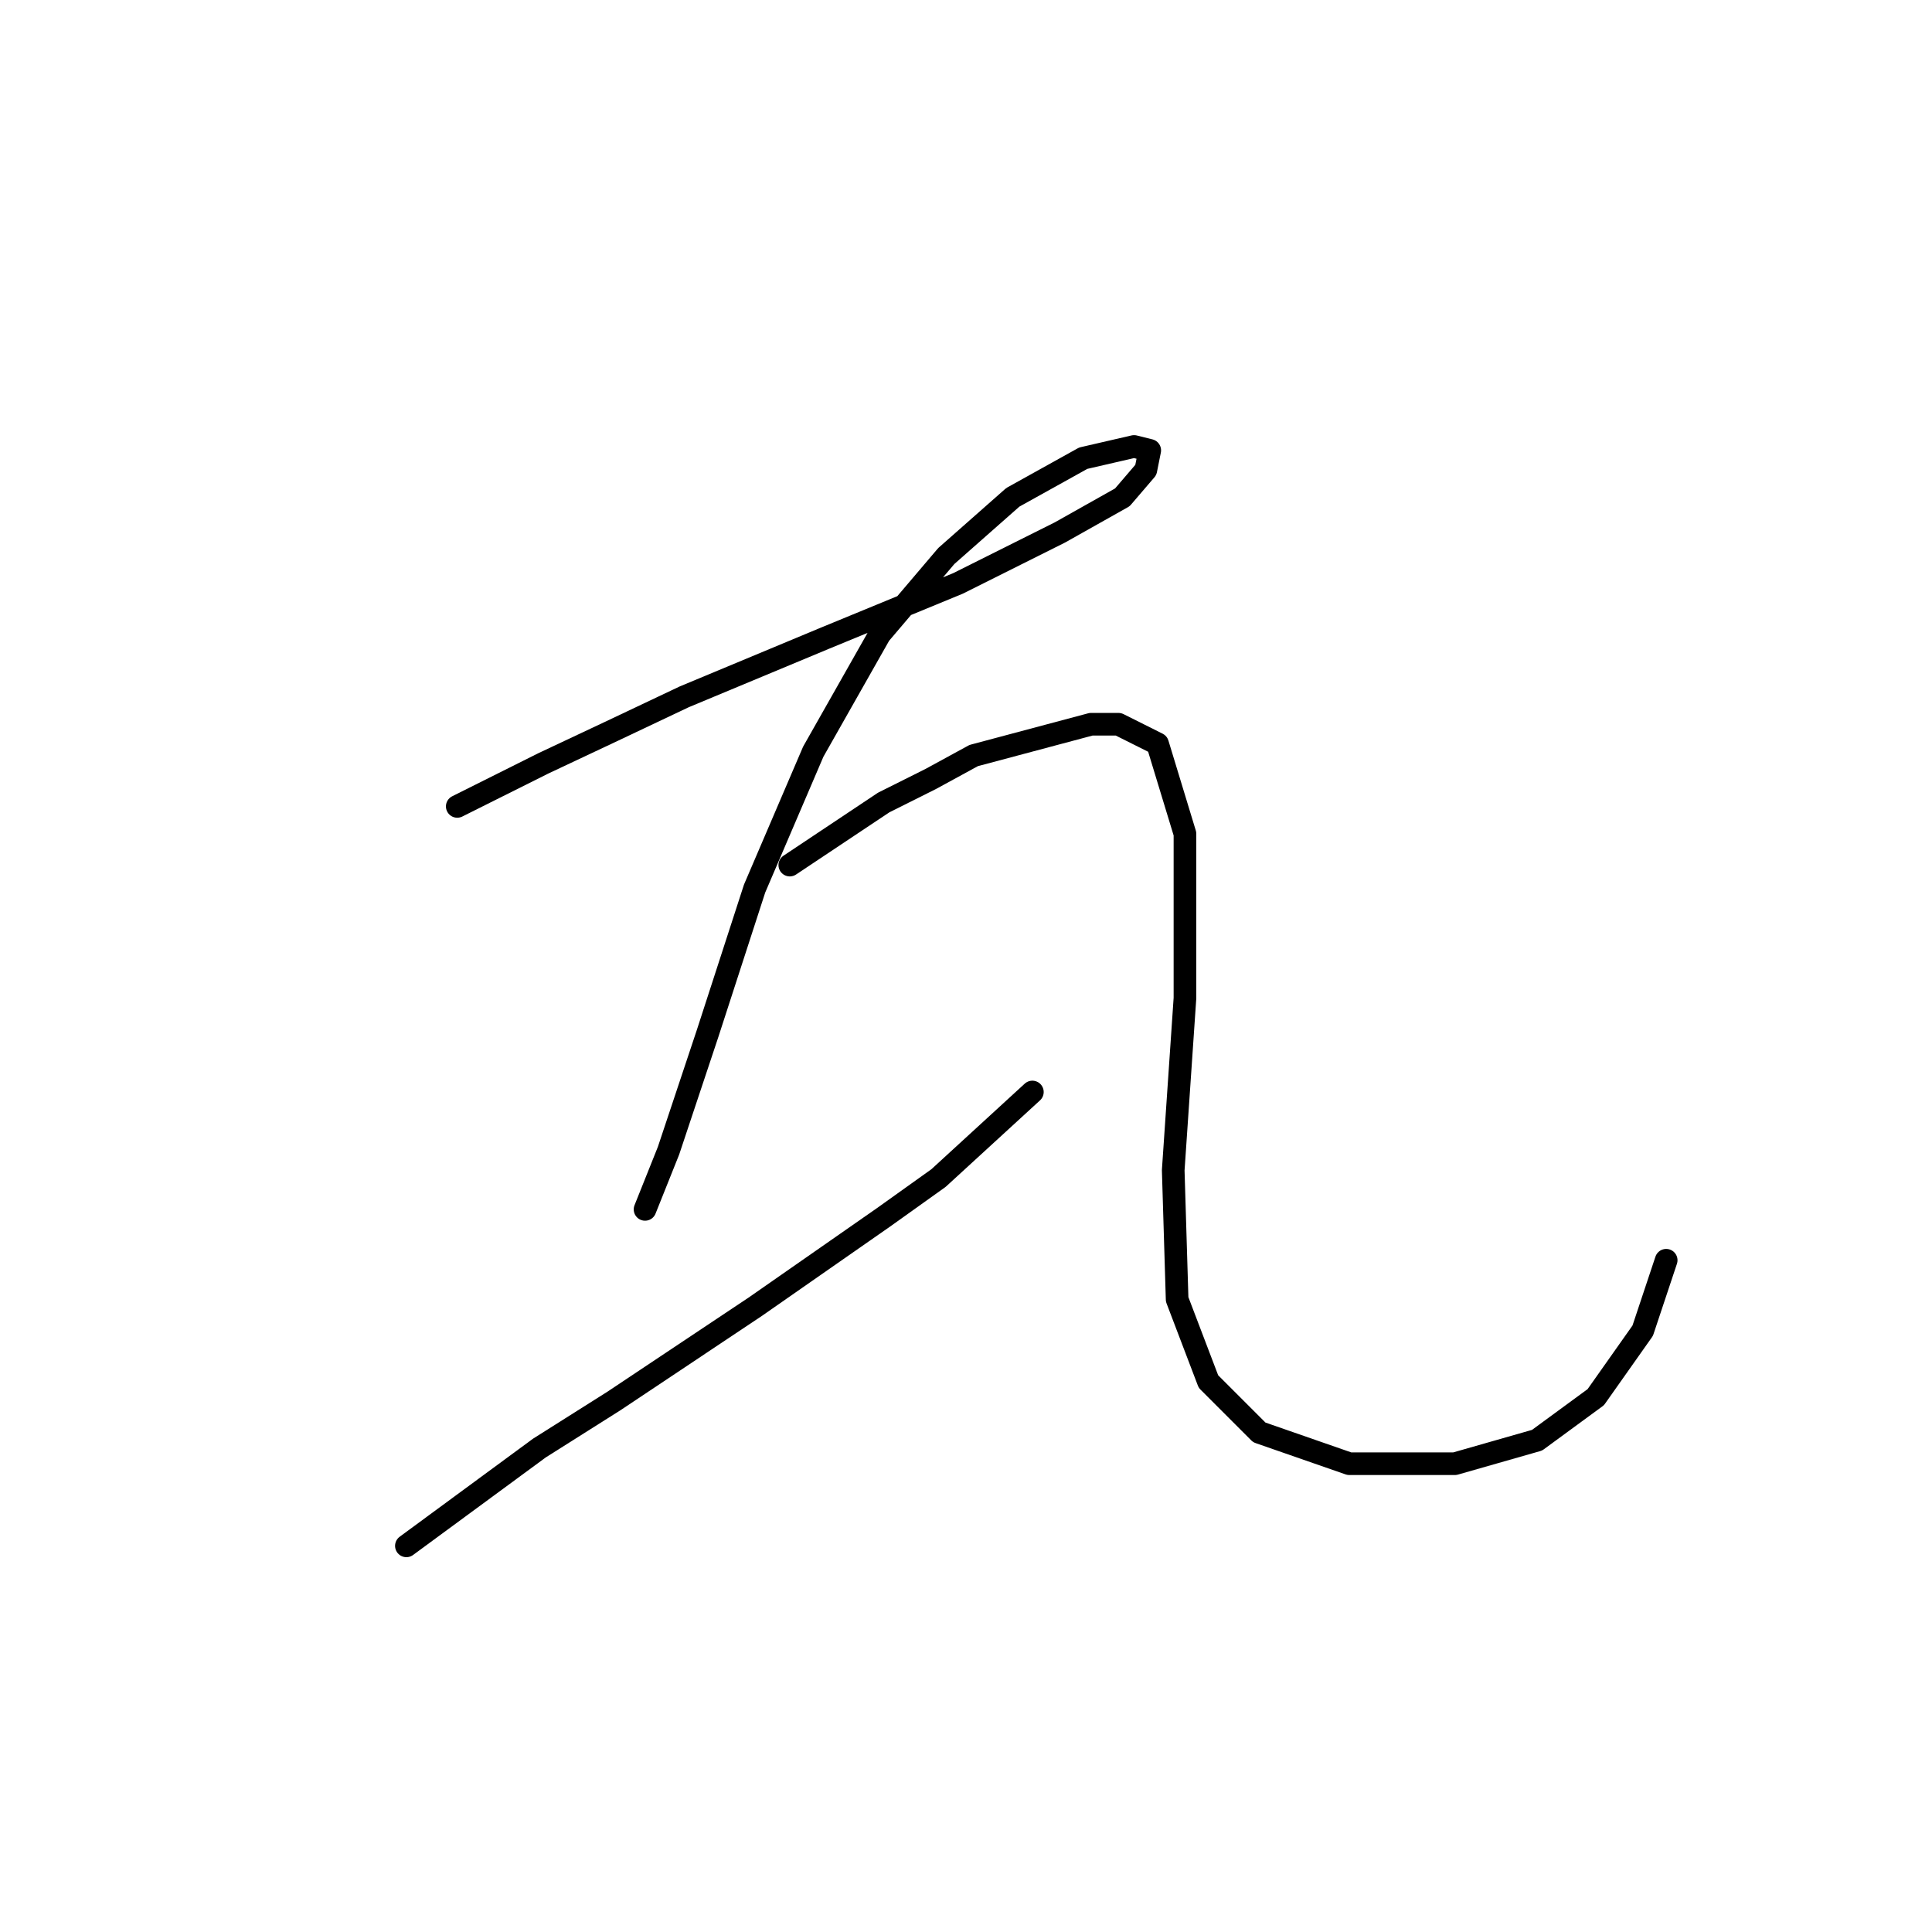 <?xml version="1.0" standalone="no"?>
    <svg width="256" height="256" xmlns="http://www.w3.org/2000/svg" version="1.1">
    <polyline stroke="black" stroke-width="3" stroke-linecap="round" fill="transparent" stroke-linejoin="round" points="60.588 106.853 71.993 101.151 80.806 97.003 90.656 92.338 109.319 84.561 126.945 77.304 140.424 70.564 148.718 65.898 151.829 62.269 152.347 59.677 150.274 59.159 143.534 60.714 134.203 65.898 125.39 73.675 116.577 84.043 107.764 99.595 99.987 117.74 93.766 136.921 88.582 152.474 85.472 160.25 85.472 160.25 " />
        <polyline stroke="black" stroke-width="3" stroke-linecap="round" fill="transparent" stroke-linejoin="round" points="53.849 204.834 71.475 191.873 81.325 185.652 99.987 173.21 117.095 161.287 124.353 156.103 136.795 144.697 136.795 144.697 " />
        <polyline stroke="black" stroke-width="3" stroke-linecap="round" fill="transparent" stroke-linejoin="round" points="104.653 114.629 117.095 106.335 123.316 103.224 129.019 100.114 144.571 95.966 148.2 95.966 153.384 98.559 157.013 110.482 157.013 132.256 155.458 155.066 155.976 172.173 160.124 183.06 166.863 189.8 178.787 193.947 192.784 193.947 203.67 190.836 211.447 185.134 217.668 176.321 220.778 166.989 220.778 166.989 " />
        </svg>